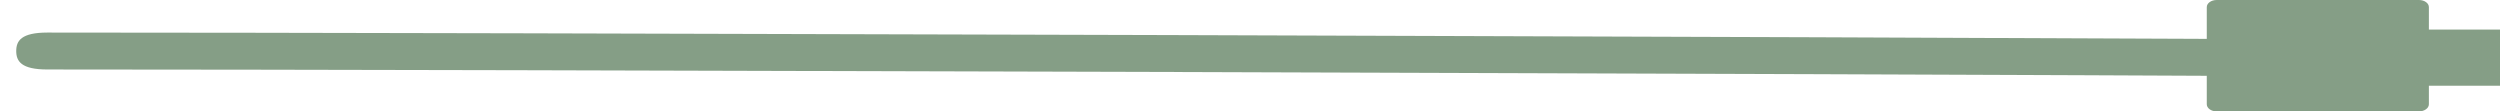 <?xml version="1.0" encoding="UTF-8"?>
<svg id="Layer_1" data-name="Layer 1" xmlns="http://www.w3.org/2000/svg" xmlns:xlink="http://www.w3.org/1999/xlink" viewBox="0 0 1388.12 61.85">
  <defs>
    <style>
      .cls-1 {
        clip-path: url(#clippath);
      }

      .cls-2 {
        fill: #859e86;
      }

      .cls-3 {
        fill: none;
      }
    </style>
    <clipPath id="clippath">
      <rect class="cls-3" width="1388.12" height="61.85"/>
    </clipPath>
  </defs>
  <g class="cls-1">
    <g id="Group_179" data-name="Group 179">
      <path id="Path_502" data-name="Path 502" class="cls-2" d="m1343.13,61.85h-112.32c-3.04,0-5.5-1.77-5.5-3.96V3.96c0-2.19,2.46-3.96,5.5-3.96h112.32c3.04,0,5.5,1.77,5.5,3.96v53.92c0,2.19-2.46,3.96-5.5,3.96"/>
      <rect id="Rectangle_101" data-name="Rectangle 101" class="cls-2" x="1287.1" y="16.42" width="101.02" height="31.18"/>
      <path id="Path_503" data-name="Path 503" class="cls-2" d="m1272.82,42.3h-.35c-250.77-1.28-999.37-3.7-1246.17-3.72-14.53,0-17.29-4.59-17.29-10.25s2.78-10.25,17.3-10.25h0c246.96.02,995.97,2.45,1246.85,3.72,14.53.07,26.14,4.72,25.95,10.39-.19,5.62-11.93,10.12-26.29,10.12"/>
    </g>
  </g>
</svg>